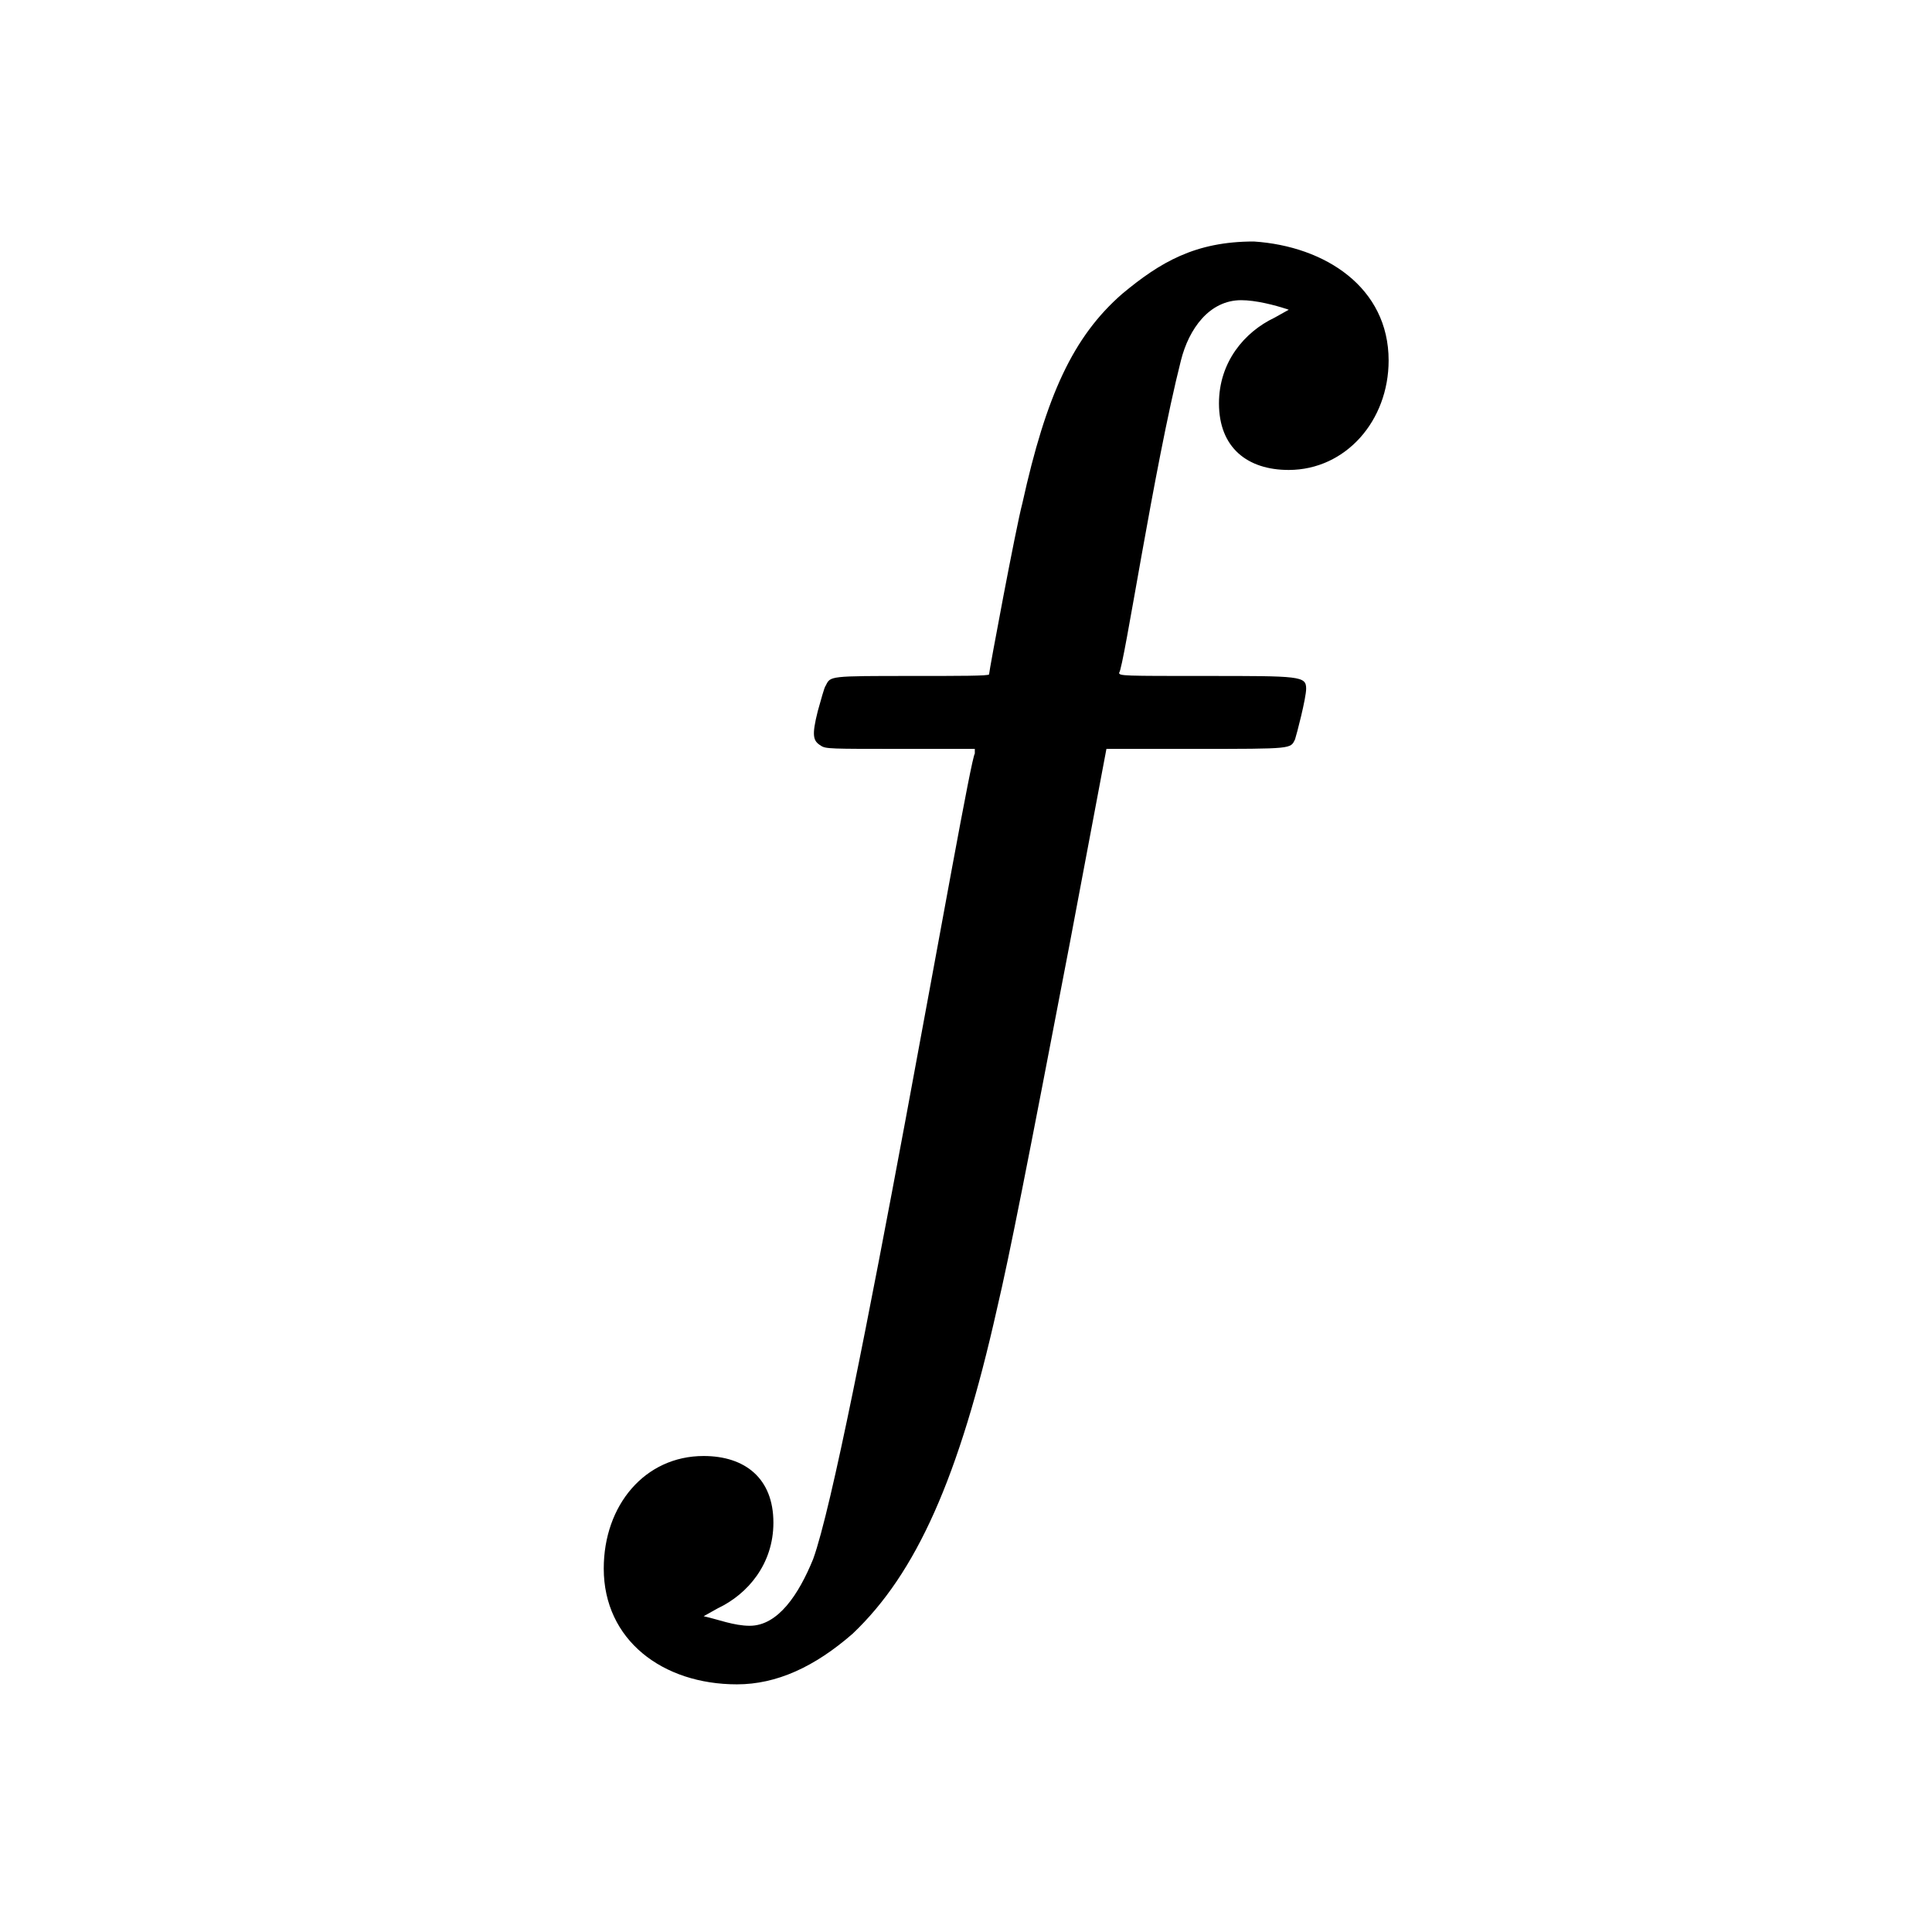 <?xml version="1.0" encoding="UTF-8" standalone="no"?>
<svg
   viewBox="0 0 16 16"
   version="1.1"
   id="svg5"
   sodipodi:docname="text_f.svg"
   inkscape:version="1.1 (c4e8f9e, 2021-05-24)"
   width="32"
   height="32"
   xmlns:inkscape="http://www.inkscape.org/namespaces/inkscape"
   xmlns:sodipodi="http://sodipodi.sourceforge.net/DTD/sodipodi-0.dtd"
   xmlns="http://www.w3.org/2000/svg"
   xmlns:svg="http://www.w3.org/2000/svg"
   xmlns:rdf="http://www.w3.org/1999/02/22-rdf-syntax-ns#"
   xmlns:cc="http://creativecommons.org/ns#"
   xmlns:dc="http://purl.org/dc/elements/1.1/">
  <sodipodi:namedview
     pagecolor="#ffffff"
     bordercolor="#666666"
     borderopacity="1"
     objecttolerance="10"
     gridtolerance="10"
     guidetolerance="10"
     inkscape:pageopacity="0"
     inkscape:pageshadow="2"
     inkscape:window-width="2318"
     inkscape:window-height="1346"
     id="namedview7"
     showgrid="true"
     inkscape:zoom="22.627417"
     inkscape:cx="44.52563"
     inkscape:cy="16.418136"
     inkscape:window-x="2577"
     inkscape:window-y="409"
     inkscape:window-maximized="0"
     inkscape:current-layer="svg5"
     inkscape:snap-bbox="true"
     inkscape:bbox-nodes="true"
     inkscape:snap-page="true"
     inkscape:pagecheckerboard="0">
  </sodipodi:namedview>
  <defs
     id="defs3051">
    <rect
       x="-20"
       y="3"
       width="103"
       height="43"
       id="rect5113" />
    <style
       type="text/css"
       id="current-color-scheme">
      .ColorScheme-Text {
        color:#232629;
      }
      </style>
  </defs>
  <g
     aria-label="f"
     id="text16889"
     style="stroke-width:0;fill:#000000">
    <path
       d="m 5.827,13.385 0.118,-0.066 c 0.249,-0.118 0.46,-0.368 0.46,-0.709 0,-0.368 -0.236,-0.552 -0.578,-0.552 -0.486,0 -0.827,0.407 -0.827,0.932 0,0.591 0.486,0.959 1.103,0.959 0.328,0 0.643,-0.144 0.959,-0.42 0.525,-0.499 0.88,-1.287 1.195,-2.692 C 8.362,10.391 8.506,9.656 8.861,7.804 L 9.163,6.202 h 0.735 c 0.814,0 0.788,0 0.827,-0.079 0.013,-0.039 0.092,-0.341 0.092,-0.42 0,-0.105 -0.053,-0.105 -0.827,-0.105 -0.683,0 -0.722,0 -0.722,-0.026 0.039,-0.039 0.289,-1.707 0.512,-2.587 0.066,-0.263 0.236,-0.499 0.499,-0.499 0.118,0 0.276,0.039 0.394,0.079 l -0.118,0.066 c -0.249,0.118 -0.46,0.368 -0.46,0.709 0,0.368 0.236,0.552 0.578,0.552 C 11.145,3.891 11.5,3.484 11.5,2.985 11.5,2.381 10.975,2.039 10.384,2 9.898,2 9.609,2.171 9.294,2.433 8.887,2.788 8.664,3.274 8.467,4.167 8.414,4.364 8.191,5.559 8.191,5.585 c 0,0.013 -0.249,0.013 -0.63,0.013 -0.696,0 -0.683,0 -0.722,0.079 -0.013,0.013 -0.039,0.118 -0.066,0.21 -0.053,0.21 -0.039,0.249 0.026,0.289 0.039,0.026 0.079,0.026 0.657,0.026 h 0.617 v 0.039 c -0.053,0.053 -1.037,5.843 -1.339,6.671 -0.118,0.289 -0.289,0.552 -0.525,0.552 -0.131,0 -0.263,-0.053 -0.381,-0.079 z"
       style="fill:#000000"
       id="path23391" />
  </g>
</svg>
